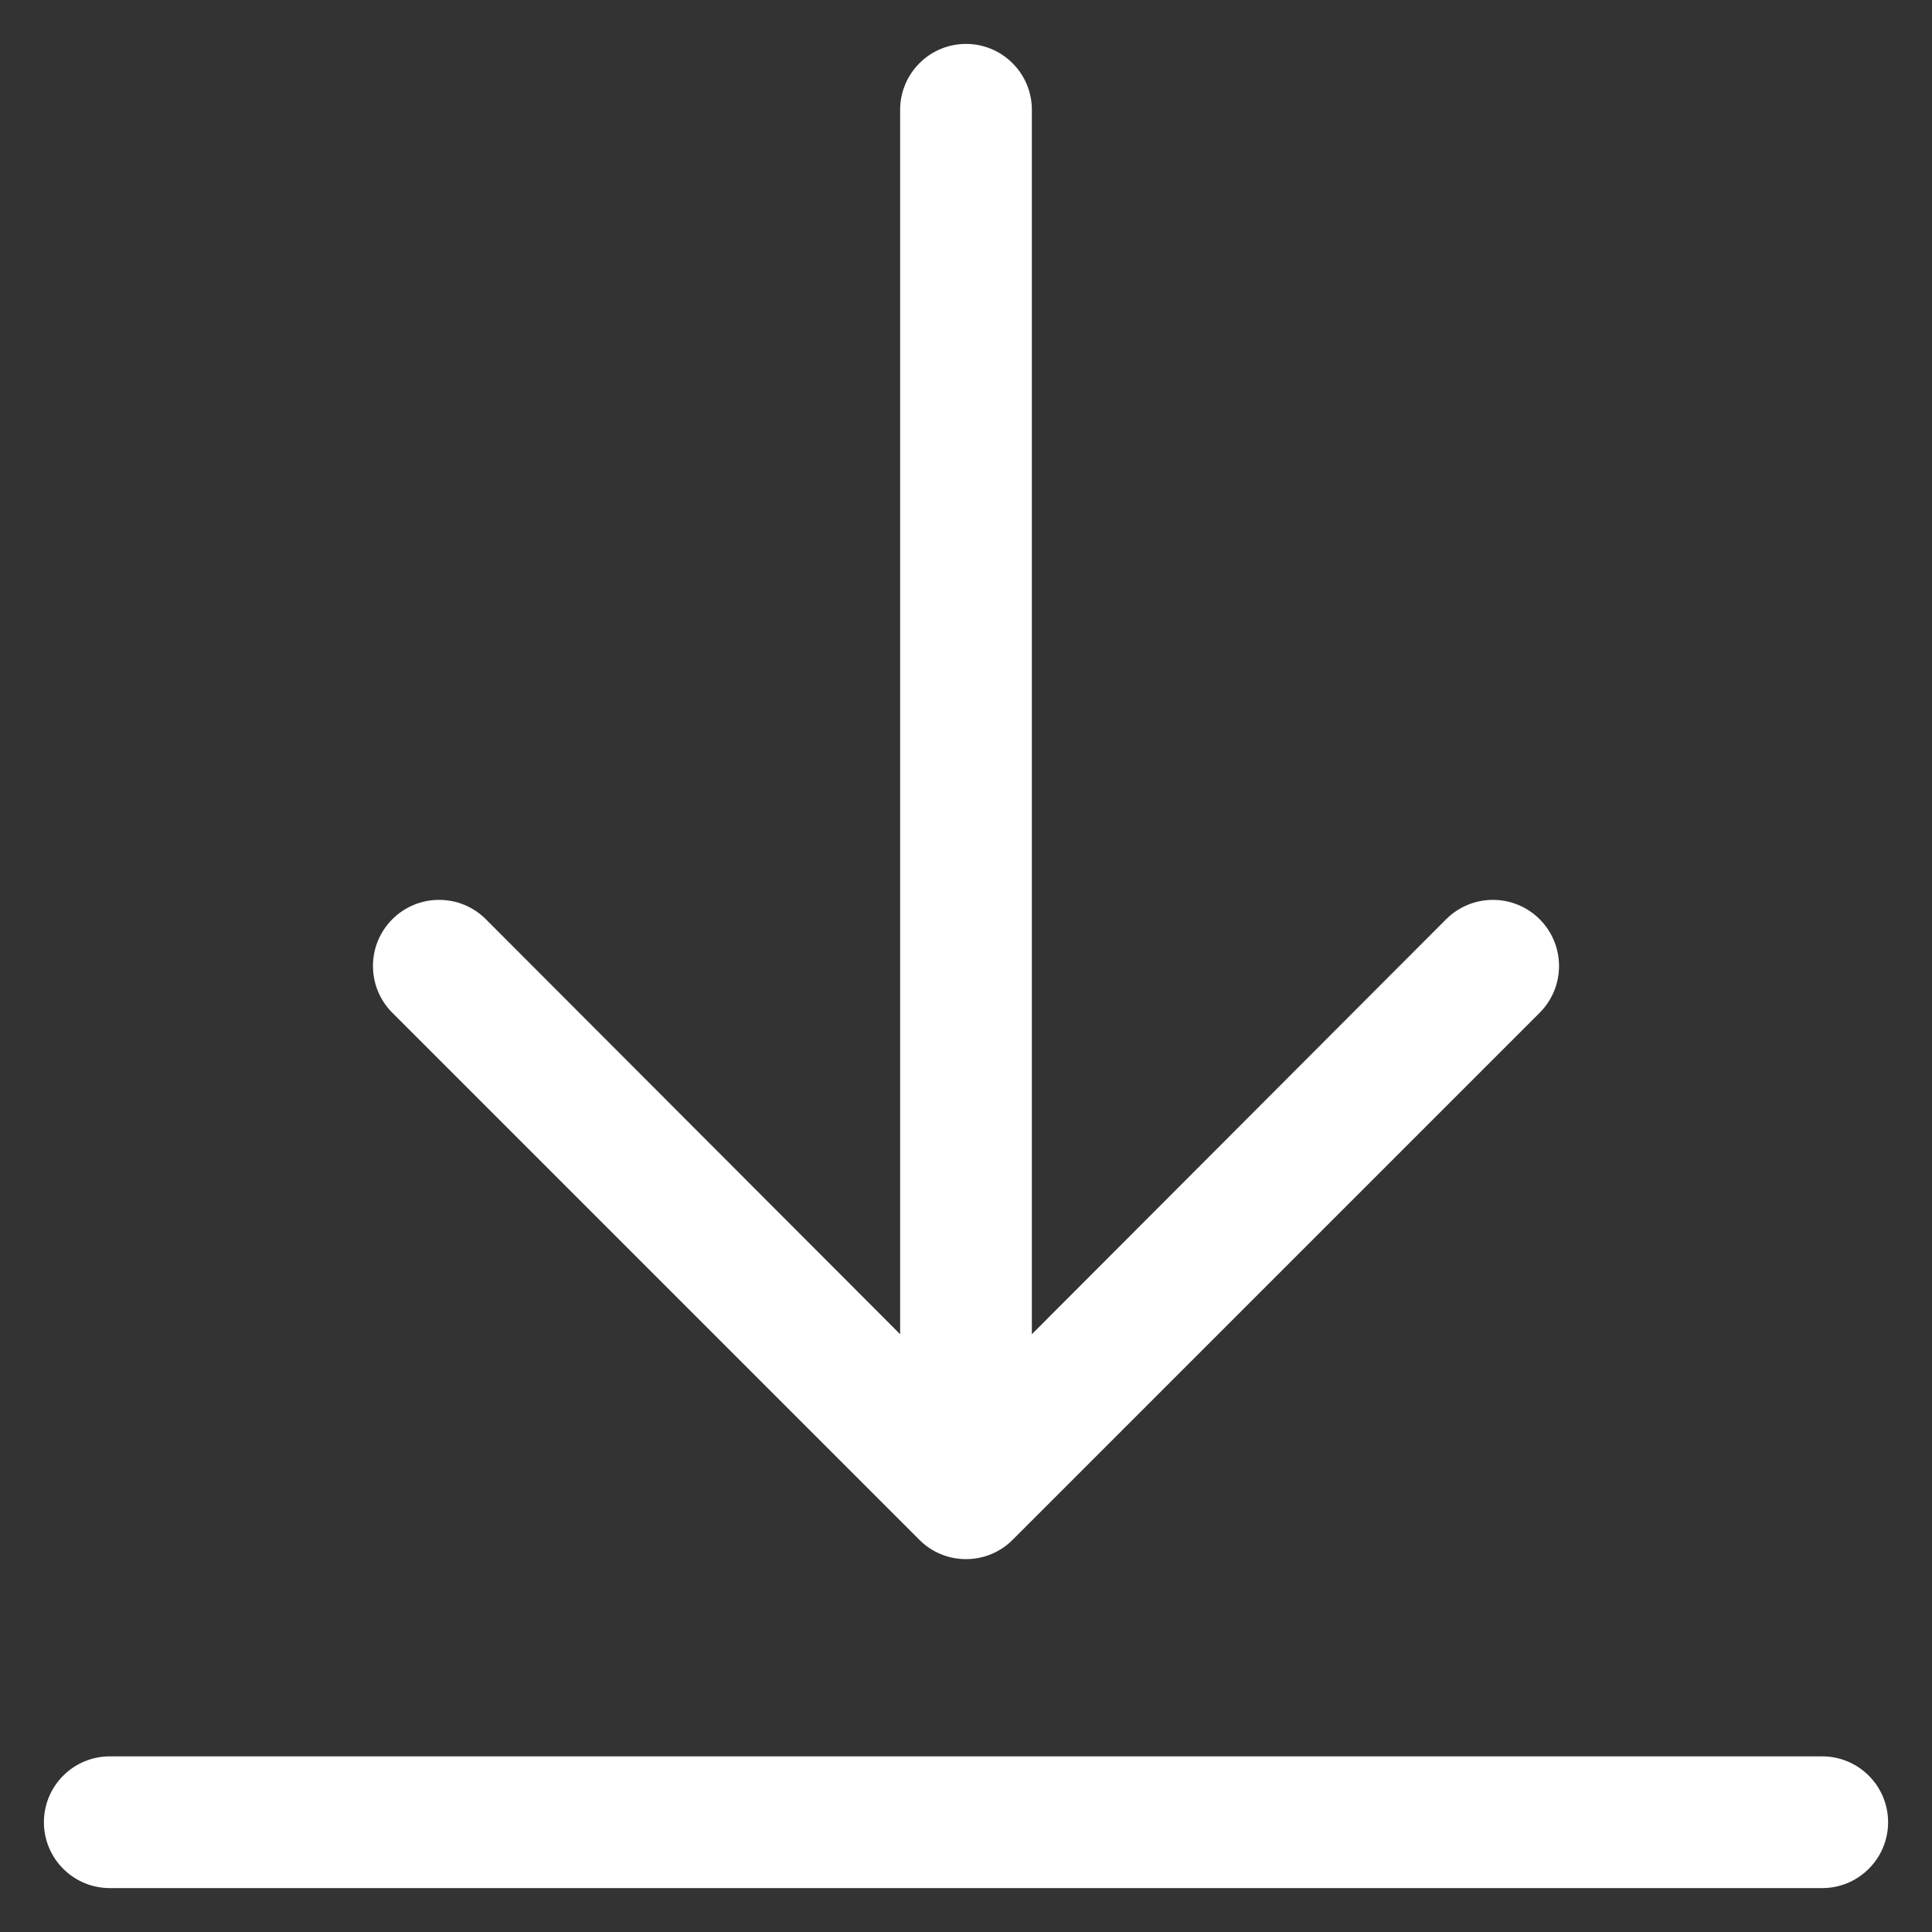<svg width="22" height="22" viewBox="0 0 22 22" fill="none" xmlns="http://www.w3.org/2000/svg">
<rect x="0" y="0" width="22" height="22" fill="#333333" stroke="none"/>
<path d="M21.5 20.75C21.5 20.949 21.421 21.14 21.28 21.28C21.14 21.421 20.949 21.5 20.75 21.5H1.25C1.051 21.5 0.86 21.421 0.72 21.28C0.579 21.14 0.5 20.949 0.5 20.75C0.5 20.551 0.579 20.36 0.72 20.22C0.86 20.079 1.051 20 1.25 20H20.75C20.949 20 21.14 20.079 21.28 20.22C21.421 20.36 21.5 20.551 21.5 20.75ZM10.467 17.532C10.537 17.603 10.62 17.659 10.712 17.697C10.803 17.735 10.901 17.754 11 17.754C11.099 17.754 11.197 17.735 11.288 17.697C11.38 17.659 11.463 17.603 11.533 17.532L17.532 11.533C17.674 11.391 17.753 11.2 17.753 11C17.753 10.8 17.674 10.609 17.532 10.467C17.391 10.326 17.2 10.247 17 10.247C16.8 10.247 16.609 10.326 16.468 10.467L11.75 15.193V1.25C11.75 1.051 11.671 0.86 11.53 0.72C11.39 0.579 11.199 0.5 11 0.5C10.801 0.5 10.61 0.579 10.47 0.72C10.329 0.86 10.25 1.051 10.25 1.25V15.193L5.532 10.467C5.463 10.398 5.38 10.342 5.288 10.304C5.197 10.266 5.099 10.247 5 10.247C4.901 10.247 4.803 10.266 4.712 10.304C4.62 10.342 4.537 10.398 4.468 10.467C4.398 10.537 4.342 10.62 4.304 10.712C4.266 10.803 4.247 10.901 4.247 11C4.247 11.2 4.326 11.391 4.468 11.533L10.467 17.532Z" fill="white"/>
</svg>
